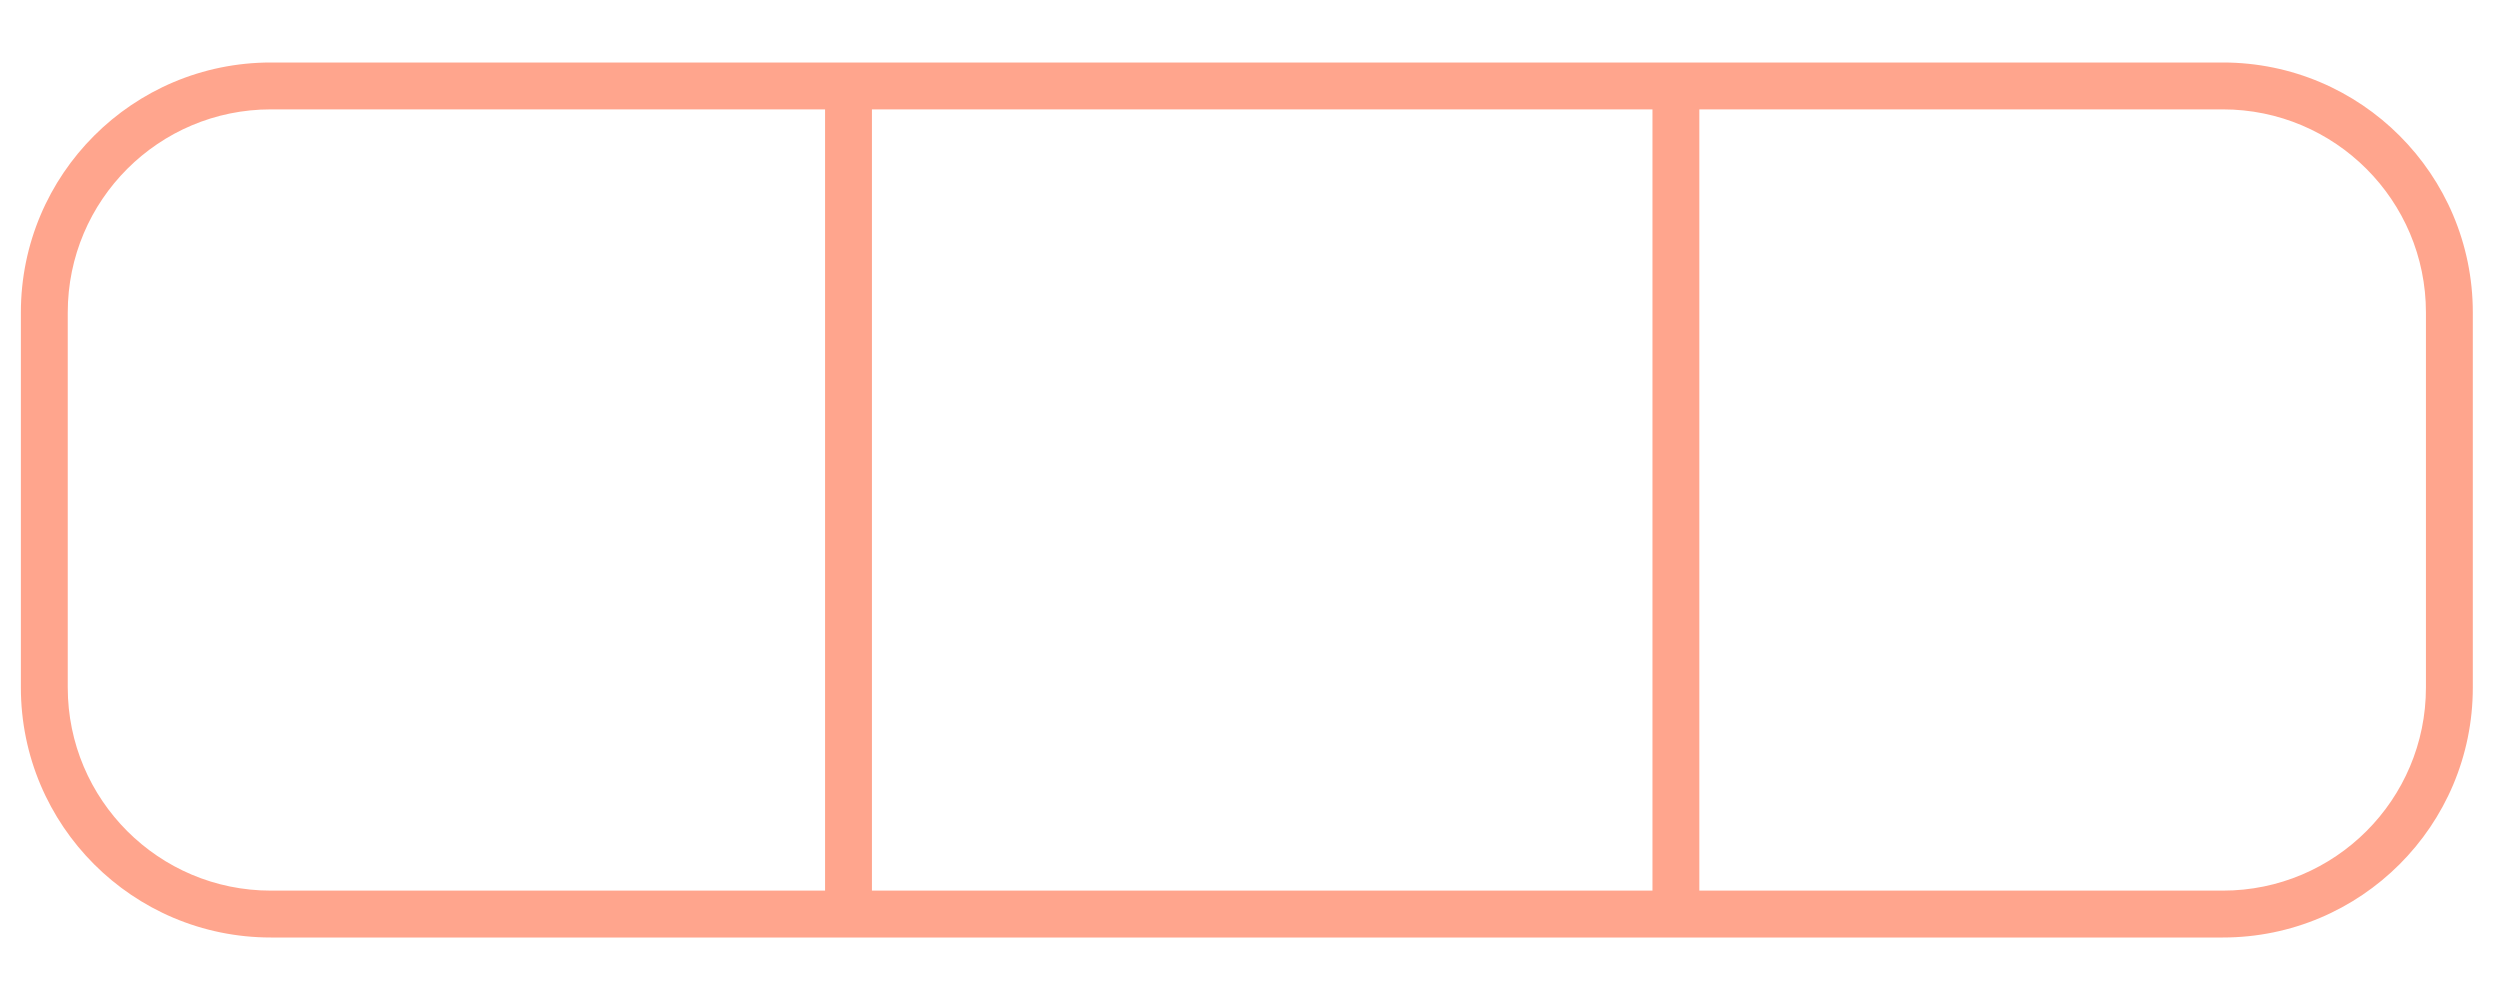 <svg width="50" height="20" viewBox="0 0 80 28" fill="none" xmlns="http://www.w3.org/2000/svg">
<path fill-rule="evenodd" clip-rule="evenodd" d="M52.879 1.5H27.902V26.5H52.879V1.5ZM52.879 0H54.379H71.13C75.548 0 79.13 3.582 79.13 8V20C79.13 24.418 75.548 28 71.13 28H54.379H52.879H27.902H26.402H8.668C4.25 28 0.668 24.418 0.668 20V8C0.668 3.582 4.25 0 8.668 0H26.402H27.902H52.879ZM54.379 26.5H71.13C74.72 26.5 77.63 23.59 77.63 20V8C77.63 4.41 74.72 1.5 71.13 1.5H54.379V26.5ZM8.668 26.5H26.402V1.5H8.668C5.078 1.5 2.168 4.41 2.168 8V20C2.168 23.59 5.078 26.5 8.668 26.5Z" fill="#FFA58D"/>
</svg>
